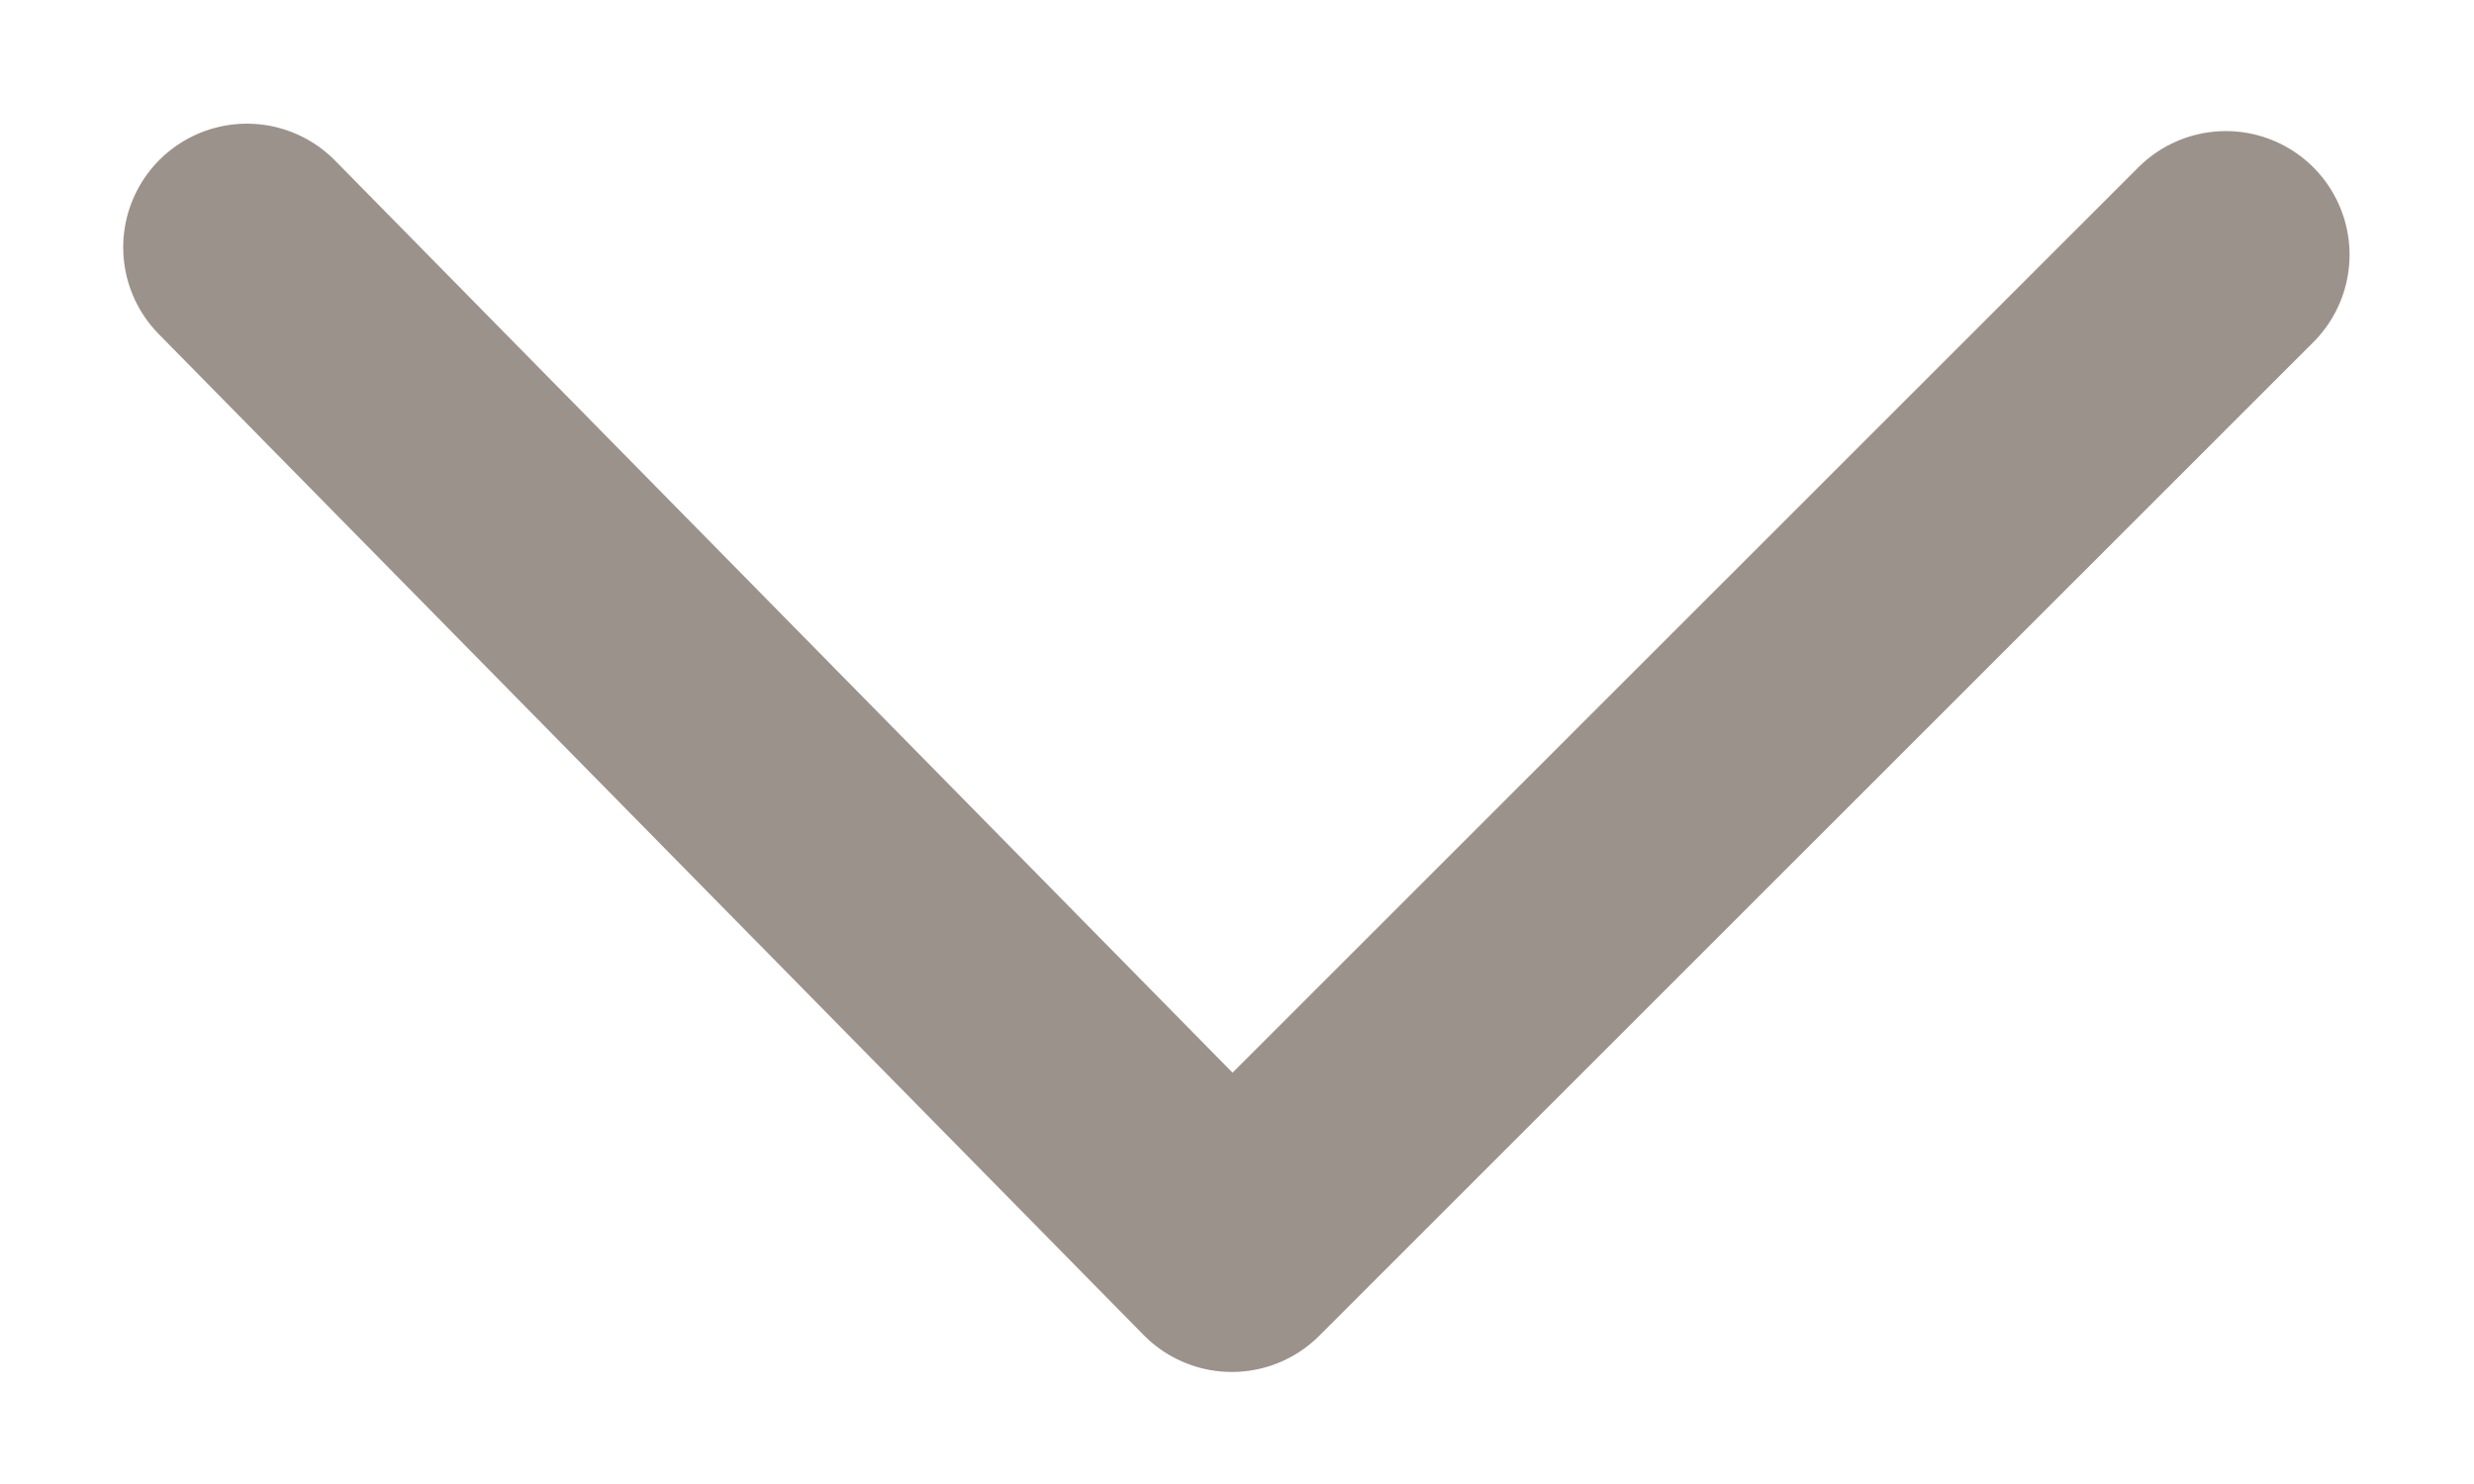 <svg width="10" height="6" viewBox="0 0 10 6" fill="none" xmlns="http://www.w3.org/2000/svg">
<path d="M0.998 1L4.979 5.047L8.997 1.03" stroke="#382719" stroke-opacity="0.5" stroke-linecap="round" stroke-linejoin="round"/>
</svg>
